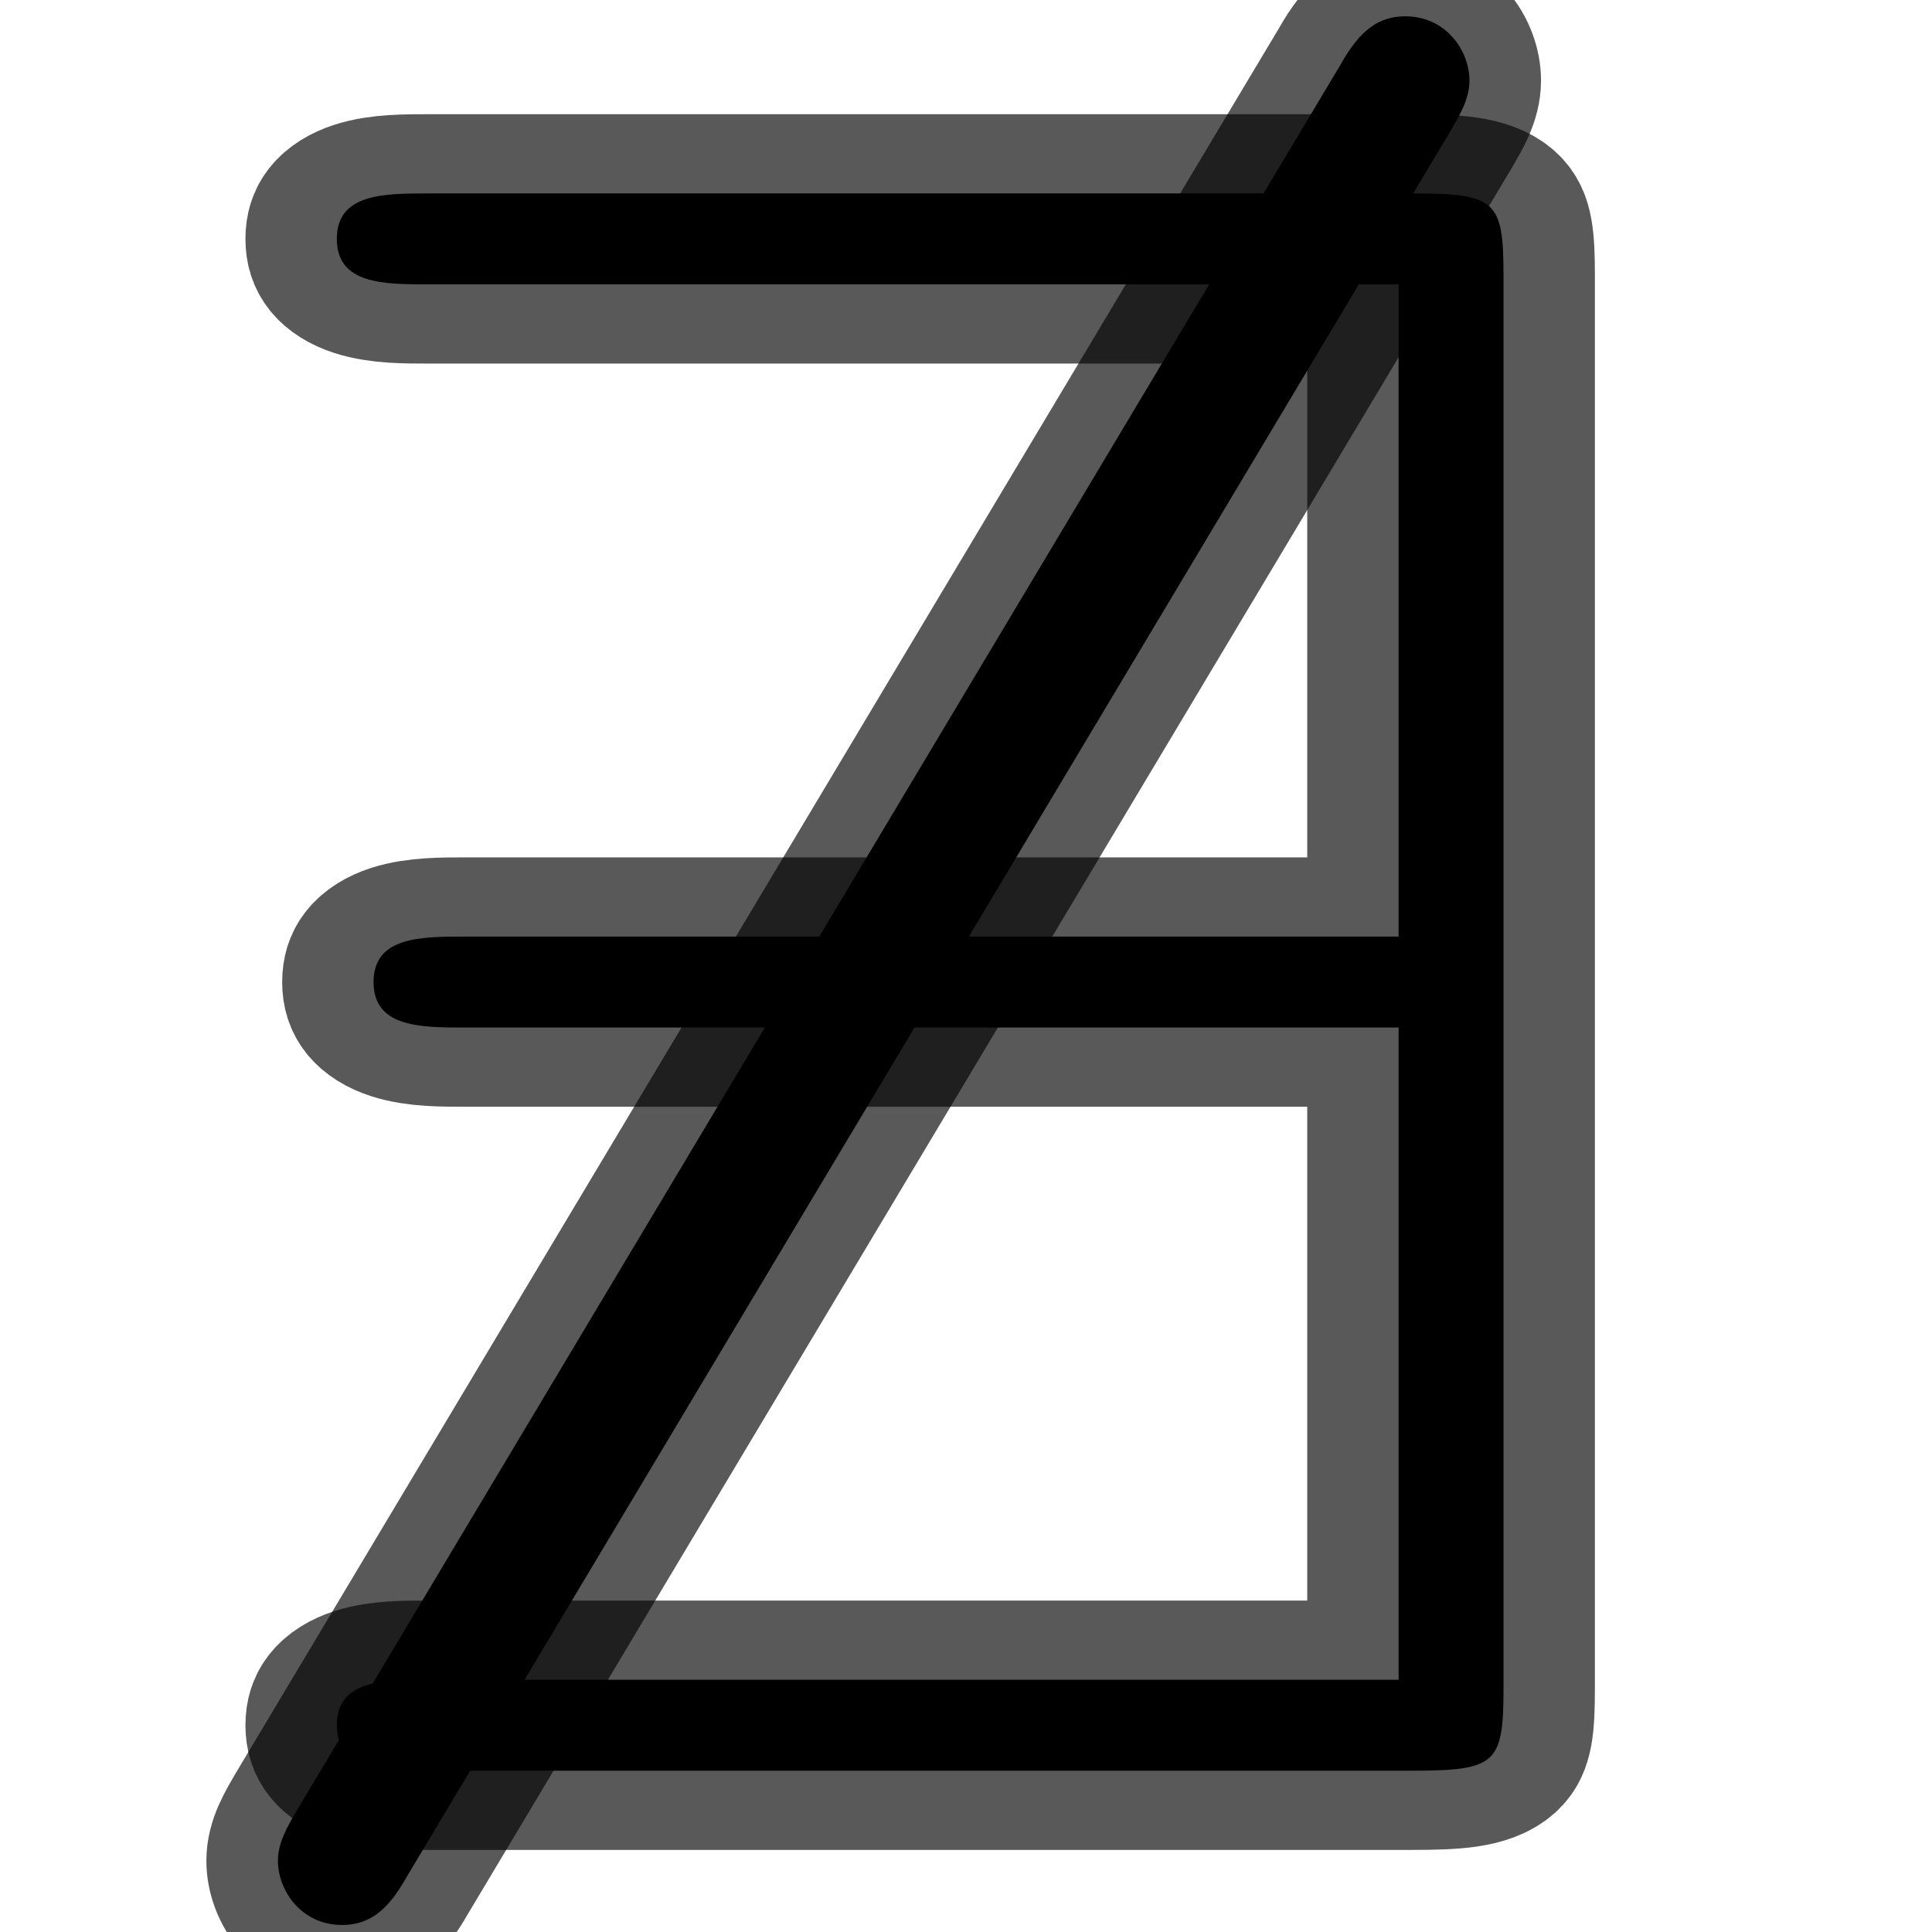 <?xml version="1.0" encoding="UTF-8" standalone="no"?>
<!-- This file was generated by dvisvgm 2.1.3 -->

<svg
   xmlns:dc="http://purl.org/dc/elements/1.1/"
   xmlns:cc="http://creativecommons.org/ns#"
   xmlns:rdf="http://www.w3.org/1999/02/22-rdf-syntax-ns#"
   xmlns:svg="http://www.w3.org/2000/svg"
   xmlns="http://www.w3.org/2000/svg"
   xmlns:sodipodi="http://sodipodi.sourceforge.net/DTD/sodipodi-0.dtd"
   xmlns:inkscape="http://www.inkscape.org/namespaces/inkscape"
   height="20"
   version="1.1"
   viewBox="37.011 59.776 13.5 13.5"
   width="20"
   id="svg883"
   sodipodi:docname="nexists.svg"
   inkscape:version="0.92.3 (2405546, 2018-03-11)">
  <sodipodi:namedview
     pagecolor="#ffffff"
     bordercolor="#666666"
     borderopacity="1"
     objecttolerance="10"
     gridtolerance="10"
     guidetolerance="10"
     inkscape:pageopacity="0"
     inkscape:pageshadow="2"
     inkscape:window-width="1920"
     inkscape:window-height="1130"
     id="namedview885"
     showgrid="false"
     inkscape:zoom="11.104001"
     inkscape:cx="-23.743137"
     inkscape:cy="20.432818"
     inkscape:window-x="0"
     inkscape:window-y="0"
     inkscape:window-maximized="1"
     inkscape:current-layer="svg883"
     units="px" />
  <defs
     id="defs878" />
  <g
     id="page1"
     transform="matrix(1.277,0,0,1.107,-12.723,-8.361)">
    <path
       d="m 47.173,63.288 c 0,-0.473 -0.043,-0.516 -0.502,-0.516 h -5.38 c -0.244,0 -0.502,0 -0.502,0.287 0,0.287 0.258,0.287 0.502,0.287 h 5.308 v 4.117 h -5.107 c -0.244,0 -0.502,0 -0.502,0.287 0,0.287 0.258,0.287 0.502,0.287 h 5.107 v 4.117 h -5.308 c -0.244,0 -0.502,0 -0.502,0.287 0,0.287 0.258,0.287 0.502,0.287 h 5.38 c 0.459,0 0.502,-0.043 0.502,-0.516 z"
       style="opacity:1;fill:#000000;fill-opacity:1;stroke:#000000;stroke-miterlimit:4;stroke-dasharray:none;stroke-opacity:0.65"
       id="path880"
       inkscape:connector-curvature="0" />
  </g>
  <path
     d="m 41.517,72.636 3.676,-11.77"
     id="path4768"
     inkscape:connector-curvature="0" />
  <path
     inkscape:connector-curvature="0"
     id="path7"
     style="opacity:1;fill:#000000;fill-opacity:1;stroke:#000000;stroke-miterlimit:4;stroke-dasharray:none;stroke-opacity:0.65"
     d="m 47.149,60.687 c 0.058,-0.101 0.13,-0.217 0.13,-0.348 0,-0.203 -0.159,-0.449 -0.449,-0.449 -0.188,0 -0.319,0.101 -0.449,0.333 l -7.298,12.207 c -0.058,0.101 -0.13,0.217 -0.13,0.348 0,0.203 0.159,0.449 0.449,0.449 0.188,0 0.319,-0.101 0.449,-0.333 z" />
</svg>
